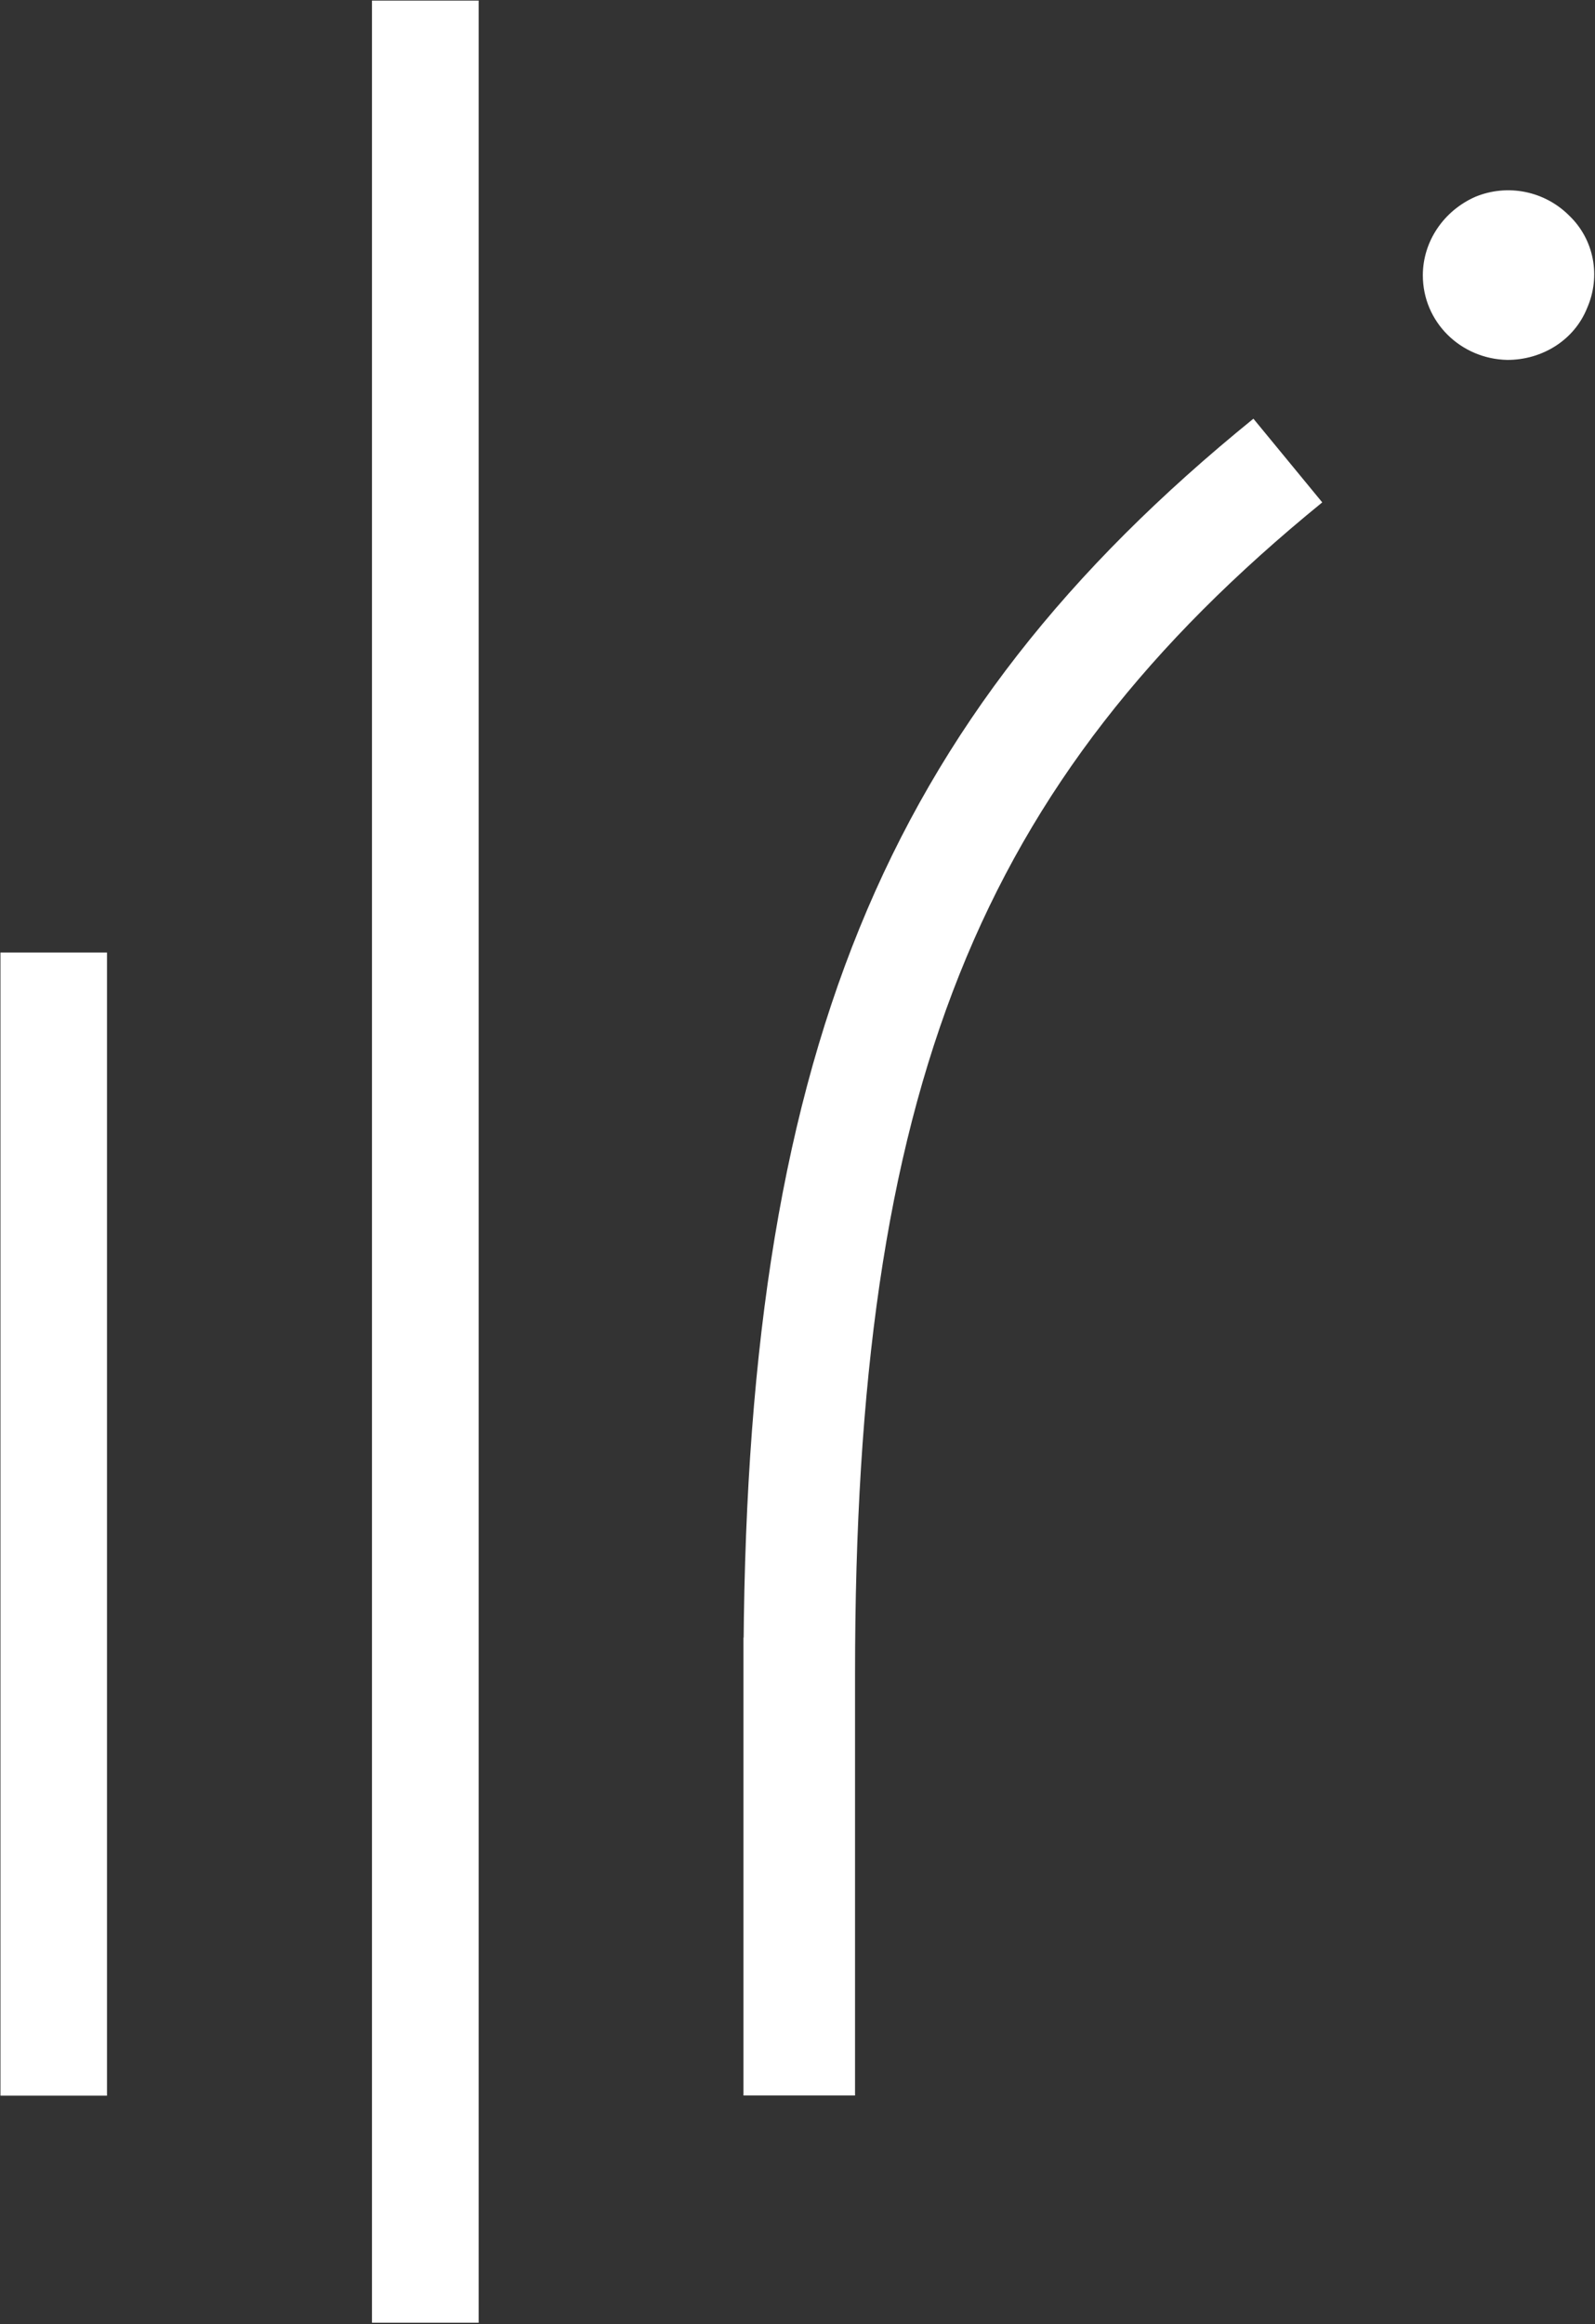 <svg version="1.2" xmlns="http://www.w3.org/2000/svg" viewBox="0 0 1045 1522" width="1045" height="1522">
	<rect x="0" y="0" width="1045" height="1522" fill="#333333" stroke="none"/>
	<title>sallie-mae-bank-seeklogo</title>
	<style>
		.s0 { fill: #ffffff } 
	</style>
	<g id="Sticker-sheet">
		<g id="logos">
			<g id="logos_x2F_horizontal_x2F_on-white">
				<g id="SM_White_Horizontal">
					<path id="Path_2_" class="s0" d="m932.2 180.3c0-22.2 13.7-42.4 34.6-51.5 20.8-8.5 45-3.9 61.3 12.4 16.3 15.6 20.9 39.7 11.7 60.6-8.4 20.9-29.3 33.9-52.2 33.9-30.6-0.6-55.4-24.8-55.4-55.4zm-372 916.2h-73.1c0-403.7 91.4-625.4 334.1-822.3l45.1 54.8c-225.8 183.9-306.1 384.7-306.1 767.5zm-73.1-24.1h73.1v299.9h-73.1zm-243.4-1072h69.9v1520.7h-69.9zm-243.4 623.4h69.8v748.6h-69.8z"/>
				</g>
			</g>
		</g>
	</g>
</svg>